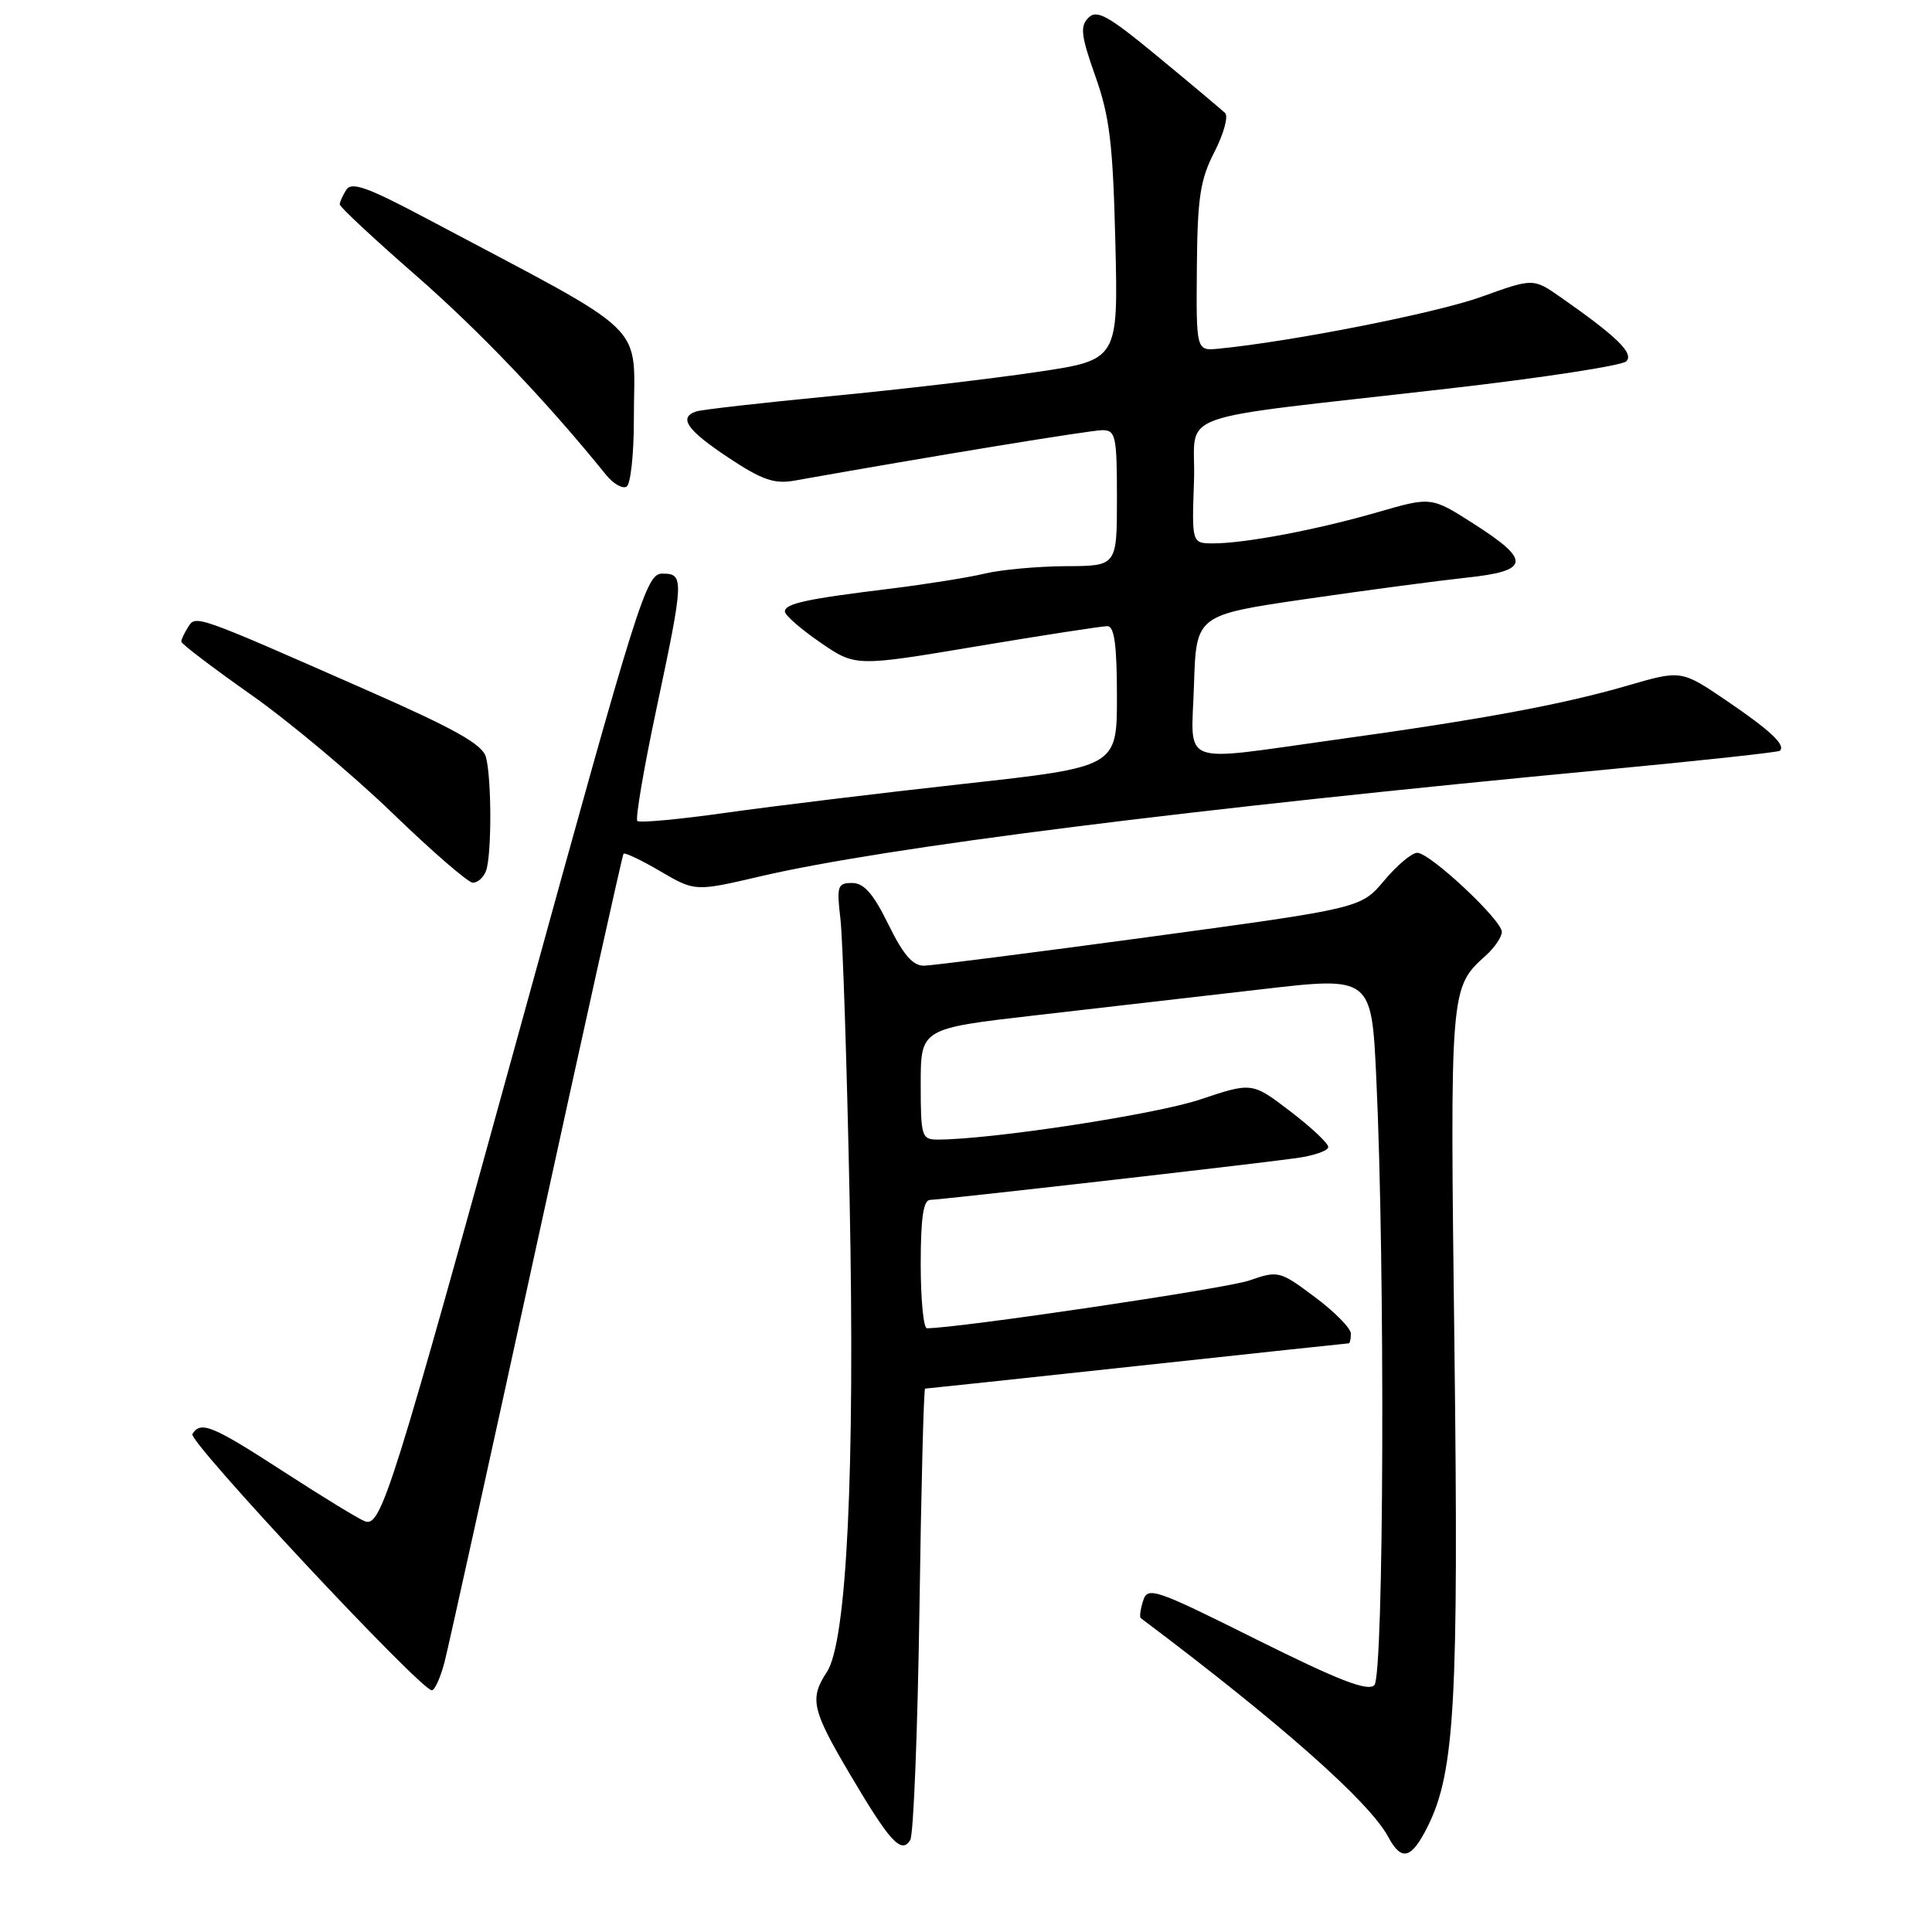 <?xml version="1.0" encoding="UTF-8" standalone="no"?>
<!DOCTYPE svg PUBLIC "-//W3C//DTD SVG 1.1//EN" "http://www.w3.org/Graphics/SVG/1.1/DTD/svg11.dtd" >
<svg xmlns="http://www.w3.org/2000/svg" xmlns:xlink="http://www.w3.org/1999/xlink" version="1.1" viewBox="0 0 256 256">
 <g >
 <path fill="currentColor"
d=" M 189.21 241.95 C 192.77 234.75 193.29 225.35 192.72 178.54 C 192.13 130.71 192.12 130.92 196.90 126.59 C 198.05 125.55 199.00 124.15 199.00 123.48 C 199.00 121.91 189.48 113.00 187.79 113.00 C 187.08 113.00 185.11 114.65 183.42 116.67 C 180.34 120.34 180.34 120.34 152.42 124.13 C 137.06 126.21 123.58 127.93 122.46 127.96 C 120.96 127.99 119.70 126.54 117.72 122.50 C 115.72 118.42 114.48 117.00 112.91 117.00 C 110.98 117.00 110.85 117.41 111.36 121.75 C 111.67 124.36 112.22 141.12 112.58 159.00 C 113.30 194.90 112.21 217.51 109.57 221.54 C 107.24 225.09 107.56 226.53 112.64 235.13 C 117.92 244.07 119.43 245.72 120.61 243.82 C 121.05 243.11 121.59 229.37 121.83 213.27 C 122.06 197.17 122.40 184.00 122.58 184.00 C 122.76 184.00 135.40 182.65 150.67 181.00 C 165.93 179.35 178.55 178.00 178.71 178.00 C 178.87 178.00 179.00 177.42 179.00 176.71 C 179.00 176.01 176.86 173.83 174.23 171.87 C 169.56 168.38 169.39 168.34 165.50 169.68 C 162.44 170.74 126.92 176.00 122.82 176.00 C 122.37 176.00 122.00 172.18 122.00 167.50 C 122.00 161.37 122.35 159.00 123.25 158.99 C 124.66 158.98 165.19 154.36 171.75 153.46 C 174.09 153.14 176.00 152.48 176.00 151.98 C 176.00 151.49 173.73 149.36 170.95 147.24 C 165.90 143.39 165.90 143.39 159.02 145.69 C 153.13 147.67 131.31 151.00 124.26 151.00 C 122.12 151.00 122.00 150.61 122.00 143.64 C 122.00 136.28 122.00 136.28 137.25 134.53 C 145.64 133.57 159.08 132.02 167.12 131.09 C 181.74 129.39 181.74 129.39 182.37 142.94 C 183.55 168.09 183.37 222.03 182.11 223.29 C 181.24 224.16 177.44 222.69 166.53 217.26 C 153.00 210.51 152.07 210.19 151.47 212.11 C 151.11 213.23 150.97 214.27 151.16 214.41 C 169.61 228.27 181.45 238.74 183.95 243.40 C 185.72 246.71 187.03 246.34 189.21 241.95 Z  M 58.90 220.25 C 59.43 218.19 64.92 193.32 71.10 165.00 C 77.28 136.68 82.46 113.33 82.62 113.13 C 82.78 112.92 84.98 113.97 87.50 115.45 C 92.10 118.14 92.10 118.14 100.80 116.11 C 117.10 112.30 157.70 107.18 213.00 101.96 C 225.38 100.79 235.66 99.67 235.85 99.48 C 236.63 98.71 234.58 96.79 228.83 92.88 C 222.78 88.77 222.78 88.77 215.64 90.85 C 207.03 93.35 196.32 95.34 177.06 98.00 C 155.86 100.94 157.87 101.71 158.21 90.75 C 158.50 81.50 158.50 81.50 173.00 79.38 C 180.97 78.22 190.54 76.95 194.25 76.55 C 202.72 75.66 202.92 74.29 195.33 69.44 C 189.66 65.81 189.66 65.81 182.58 67.86 C 174.53 70.19 164.99 72.00 160.78 72.00 C 157.92 72.00 157.92 72.00 158.21 63.75 C 158.55 54.21 154.07 55.84 192.00 51.48 C 204.38 50.06 214.95 48.44 215.50 47.87 C 216.53 46.82 214.27 44.61 206.83 39.41 C 203.17 36.85 203.17 36.85 196.26 39.34 C 190.34 41.47 171.27 45.24 161.50 46.20 C 158.50 46.50 158.50 46.50 158.59 35.50 C 158.67 26.18 159.02 23.83 160.92 20.13 C 162.15 17.73 162.79 15.41 162.33 14.97 C 161.87 14.54 157.92 11.21 153.53 7.59 C 146.86 2.07 145.35 1.22 144.22 2.35 C 143.09 3.48 143.24 4.73 145.14 10.10 C 147.04 15.44 147.47 19.08 147.79 32.10 C 148.17 47.70 148.17 47.70 137.34 49.30 C 131.38 50.19 119.08 51.63 110.00 52.50 C 100.92 53.38 92.94 54.28 92.25 54.52 C 89.86 55.32 91.03 57.00 96.49 60.62 C 100.94 63.58 102.59 64.16 105.24 63.69 C 123.62 60.42 144.51 57.00 146.07 57.00 C 147.83 57.00 148.00 57.77 148.00 66.00 C 148.00 75.00 148.00 75.00 141.25 75.02 C 137.54 75.04 132.70 75.48 130.50 76.00 C 128.30 76.53 122.67 77.42 118.00 78.00 C 106.84 79.36 104.00 79.98 104.00 81.03 C 104.00 81.51 106.10 83.35 108.68 85.12 C 113.35 88.34 113.35 88.34 129.43 85.64 C 138.27 84.16 146.06 82.96 146.75 82.97 C 147.66 82.99 148.00 85.54 148.00 92.31 C 148.00 101.62 148.00 101.62 127.75 103.86 C 116.61 105.09 102.43 106.82 96.23 107.69 C 90.03 108.57 84.73 109.06 84.45 108.78 C 84.17 108.50 85.30 101.84 86.97 93.98 C 90.65 76.64 90.67 76.00 87.75 76.01 C 85.63 76.01 84.60 79.27 69.59 133.76 C 51.86 198.10 50.51 202.41 48.33 201.57 C 47.51 201.26 42.68 198.30 37.58 195.00 C 28.11 188.86 26.59 188.24 25.49 190.02 C 24.90 190.97 55.67 223.90 57.21 223.97 C 57.60 223.99 58.36 222.31 58.90 220.25 Z  M 64.39 115.42 C 65.16 113.41 65.16 103.20 64.39 100.32 C 63.94 98.64 60.33 96.61 48.65 91.47 C 25.75 81.39 25.95 81.46 24.92 83.10 C 24.43 83.87 24.02 84.73 24.02 85.02 C 24.01 85.30 28.15 88.45 33.22 92.02 C 38.29 95.58 46.72 102.65 51.97 107.71 C 57.21 112.78 62.01 116.94 62.64 116.96 C 63.27 116.98 64.06 116.29 64.39 115.42 Z  M 83.99 55.69 C 83.96 42.28 86.85 45.07 56.13 28.75 C 48.70 24.81 46.58 24.06 45.89 25.14 C 45.42 25.89 45.02 26.76 45.02 27.09 C 45.01 27.41 49.50 31.60 55.00 36.40 C 63.47 43.79 72.47 53.22 80.28 62.89 C 81.25 64.10 82.49 64.81 83.03 64.48 C 83.56 64.15 83.99 60.20 83.99 55.69 Z "/>
</g>
</svg>